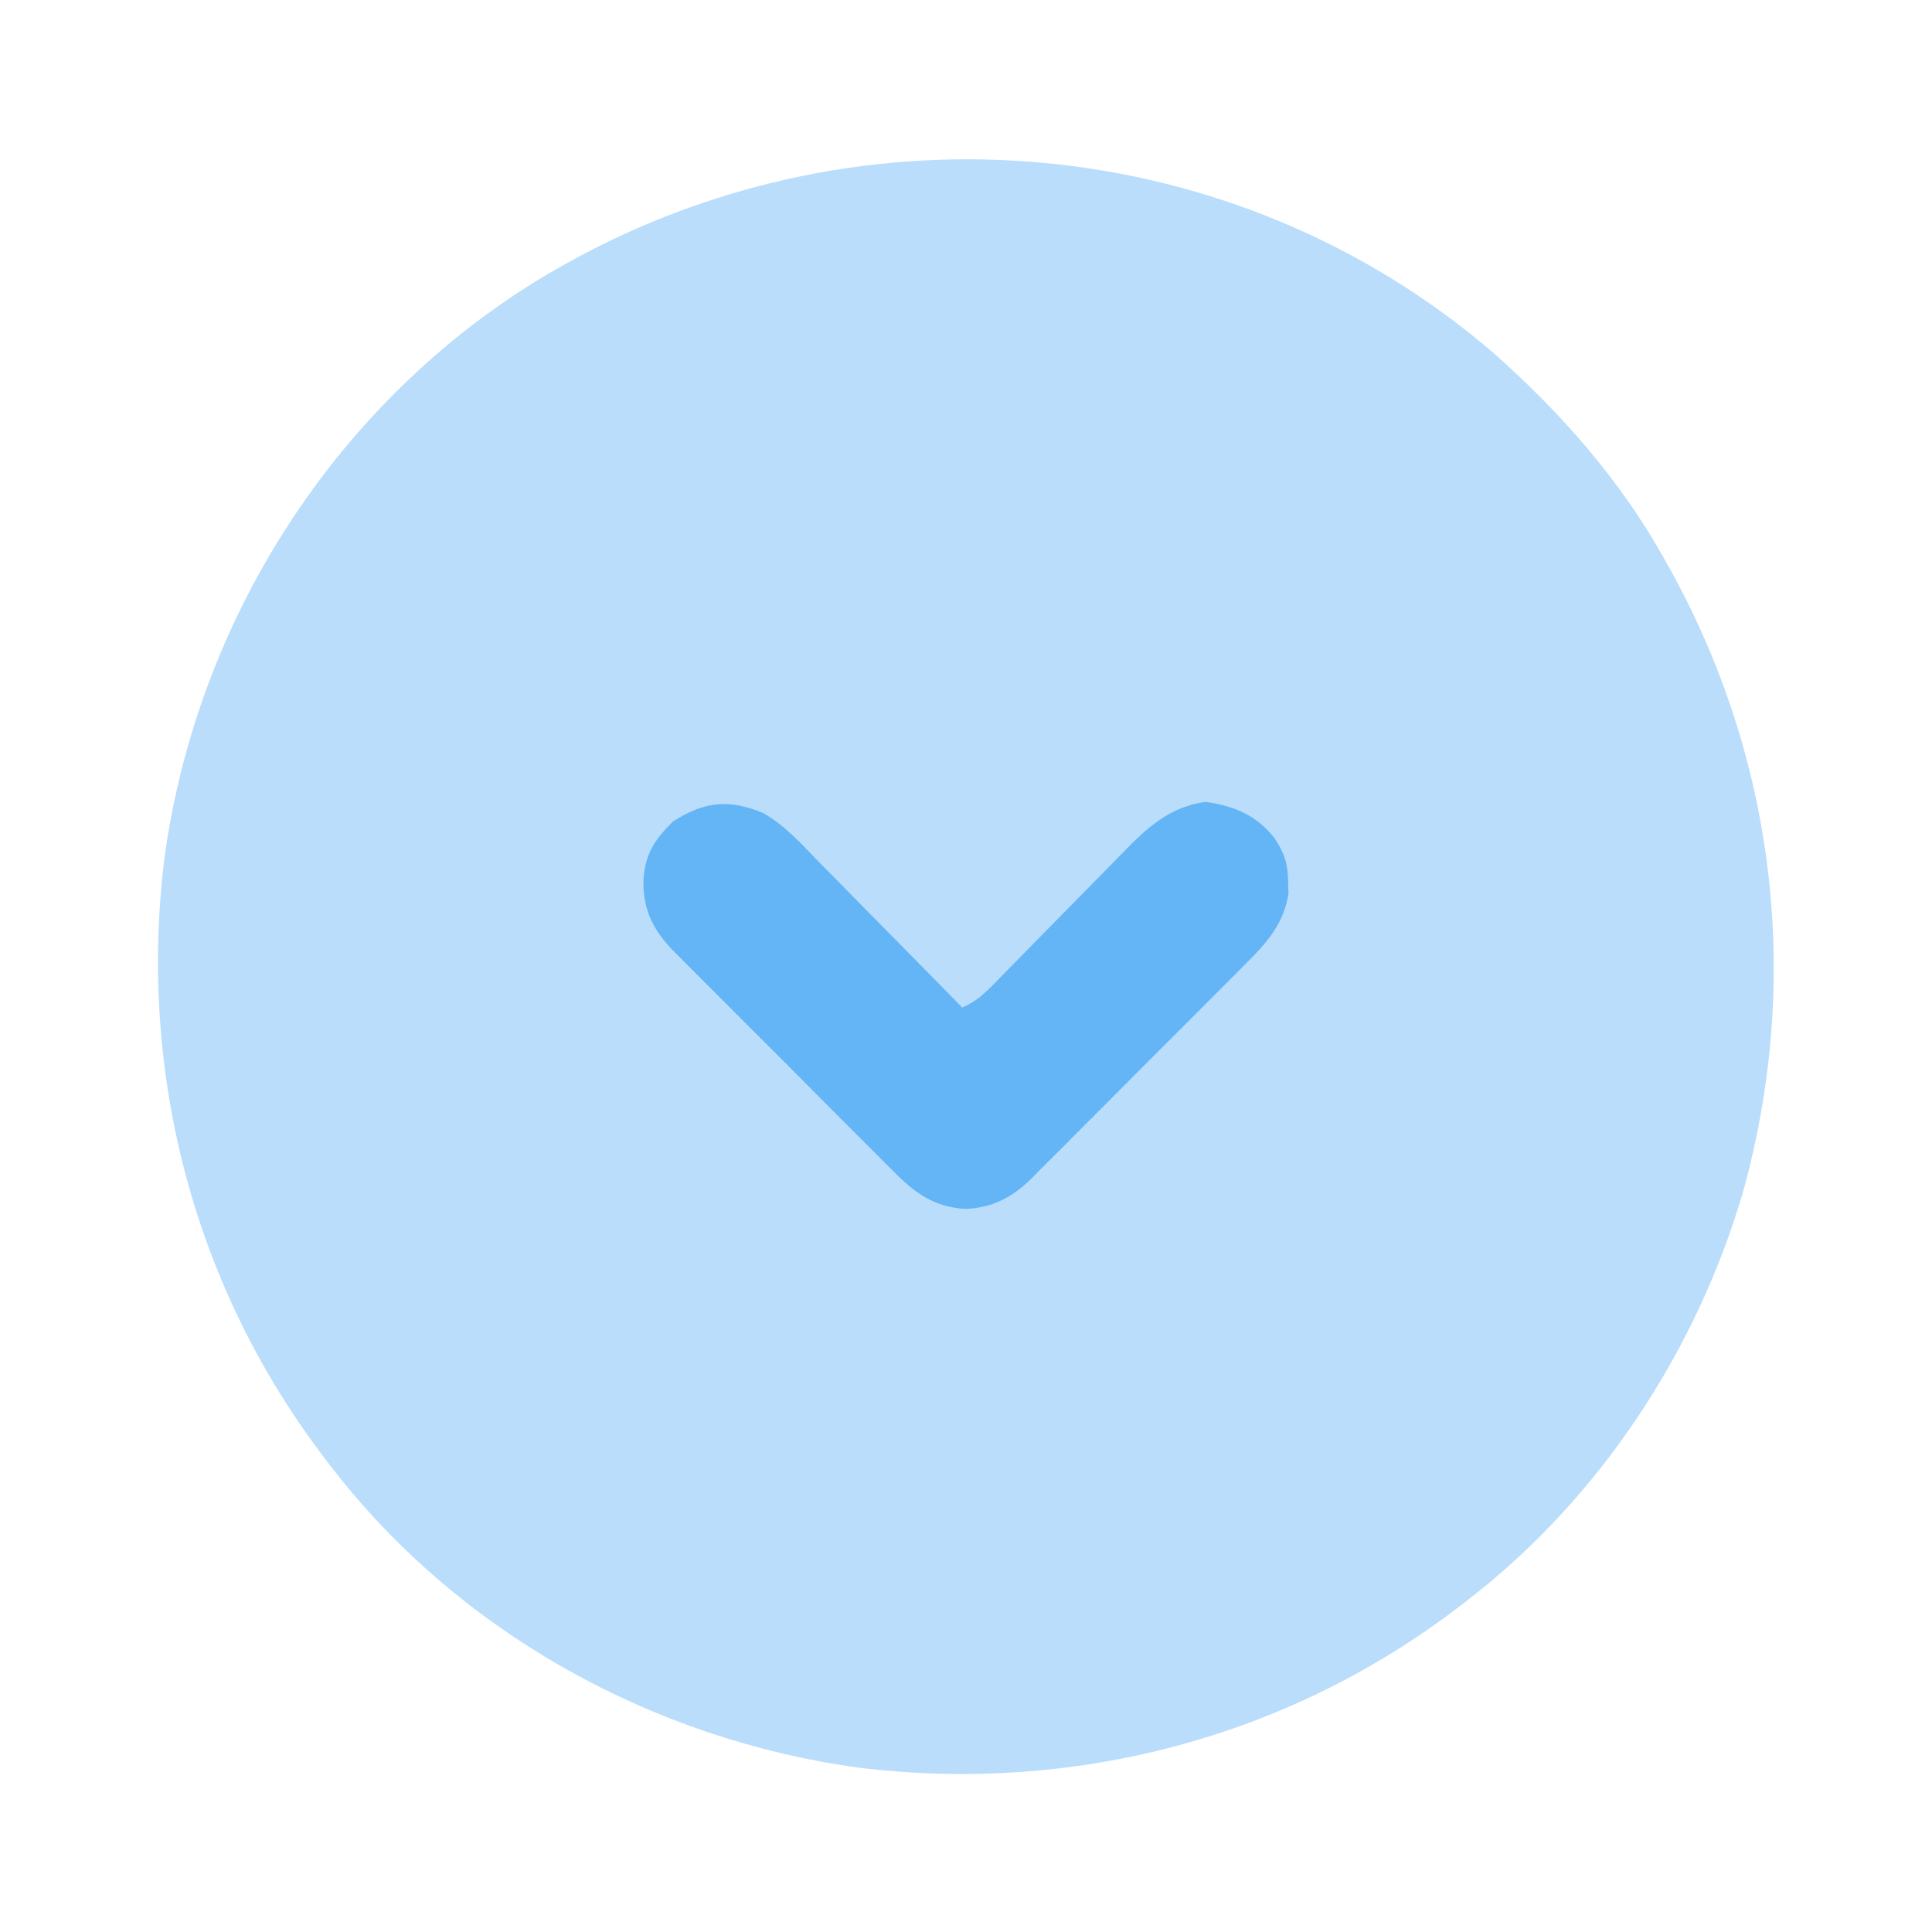<?xml version="1.0" encoding="UTF-8"?>
<svg version="1.1" xmlns="http://www.w3.org/2000/svg" width="512" height="512">
<path d="M0 0 C17.738 15.734 33.368 33.498 44.986 54.264 C45.44 55.072 45.894 55.88 46.361 56.712 C74.616 107.574 81.472 166.143 65.862 222.275 C53.532 264.368 27.836 303.376 -7.014 330.264 C-7.565 330.691 -8.116 331.119 -8.685 331.56 C-54.295 366.724 -111.172 381.657 -168.222 374.742 C-222.702 367.36 -274.257 339.016 -308.014 295.264 C-308.441 294.712 -308.869 294.161 -309.31 293.593 C-344.474 247.983 -359.407 191.105 -352.492 134.055 C-344.931 78.252 -315.716 27.044 -271.07 -7.433 C-263.677 -13.019 -256.107 -18.208 -248.014 -22.736 C-247.206 -23.19 -246.398 -23.644 -245.565 -24.111 C-167.001 -67.755 -68.376 -58.958 0 0 Z " fill="#BADDFB" transform="translate(396.014,93.736)"/>
<path d="M0 0 C5.788 3.212 10.178 8.192 14.749 12.901 C15.854 14.018 16.961 15.133 18.069 16.247 C20.959 19.16 23.831 22.091 26.699 25.026 C29.638 28.027 32.595 31.01 35.549 33.995 C41.328 39.838 47.087 45.699 52.835 51.573 C56.503 50.036 58.787 47.834 61.552 45.003 C62.006 44.541 62.461 44.079 62.929 43.603 C63.912 42.602 64.893 41.599 65.872 40.595 C67.427 39 68.99 37.412 70.555 35.827 C75.004 31.32 79.444 26.804 83.867 22.273 C86.578 19.498 89.301 16.735 92.032 13.979 C93.065 12.932 94.093 11.881 95.116 10.824 C101.707 4.021 107.609 -1.521 117.272 -2.927 C124.973 -1.846 130.835 0.597 135.678 6.792 C138.251 10.755 139.148 13.536 139.21 18.323 C139.238 19.308 139.266 20.293 139.295 21.307 C138.197 29.088 133.597 34.402 128.173 39.768 C127.513 40.437 126.852 41.106 126.171 41.796 C124.001 43.988 121.817 46.166 119.631 48.343 C118.109 49.871 116.587 51.399 115.065 52.928 C111.881 56.122 108.689 59.31 105.492 62.492 C101.404 66.563 97.336 70.654 93.274 74.752 C90.138 77.91 86.99 81.056 83.838 84.199 C82.334 85.703 80.833 87.211 79.337 88.722 C77.241 90.835 75.129 92.932 73.013 95.026 C72.403 95.647 71.793 96.269 71.164 96.91 C66.163 101.803 60.995 104.612 53.835 104.948 C45.424 104.552 40.206 100.682 34.548 94.918 C33.869 94.246 33.19 93.574 32.49 92.882 C30.263 90.671 28.054 88.443 25.846 86.214 C24.296 84.665 22.745 83.116 21.194 81.569 C17.951 78.328 14.717 75.08 11.489 71.824 C7.357 67.658 3.205 63.513 -0.953 59.373 C-4.156 56.181 -7.349 52.978 -10.54 49.773 C-12.067 48.241 -13.596 46.712 -15.129 45.185 C-17.271 43.048 -19.4 40.899 -21.526 38.746 C-22.157 38.121 -22.788 37.497 -23.439 36.853 C-28.69 31.487 -31.582 26.368 -31.665 18.636 C-31.474 11.364 -28.894 7.23 -23.79 2.261 C-15.514 -3.06 -8.975 -3.71 0 0 Z " fill="#64B5F6" transform="translate(202.165,215.427)"/>
</svg>
